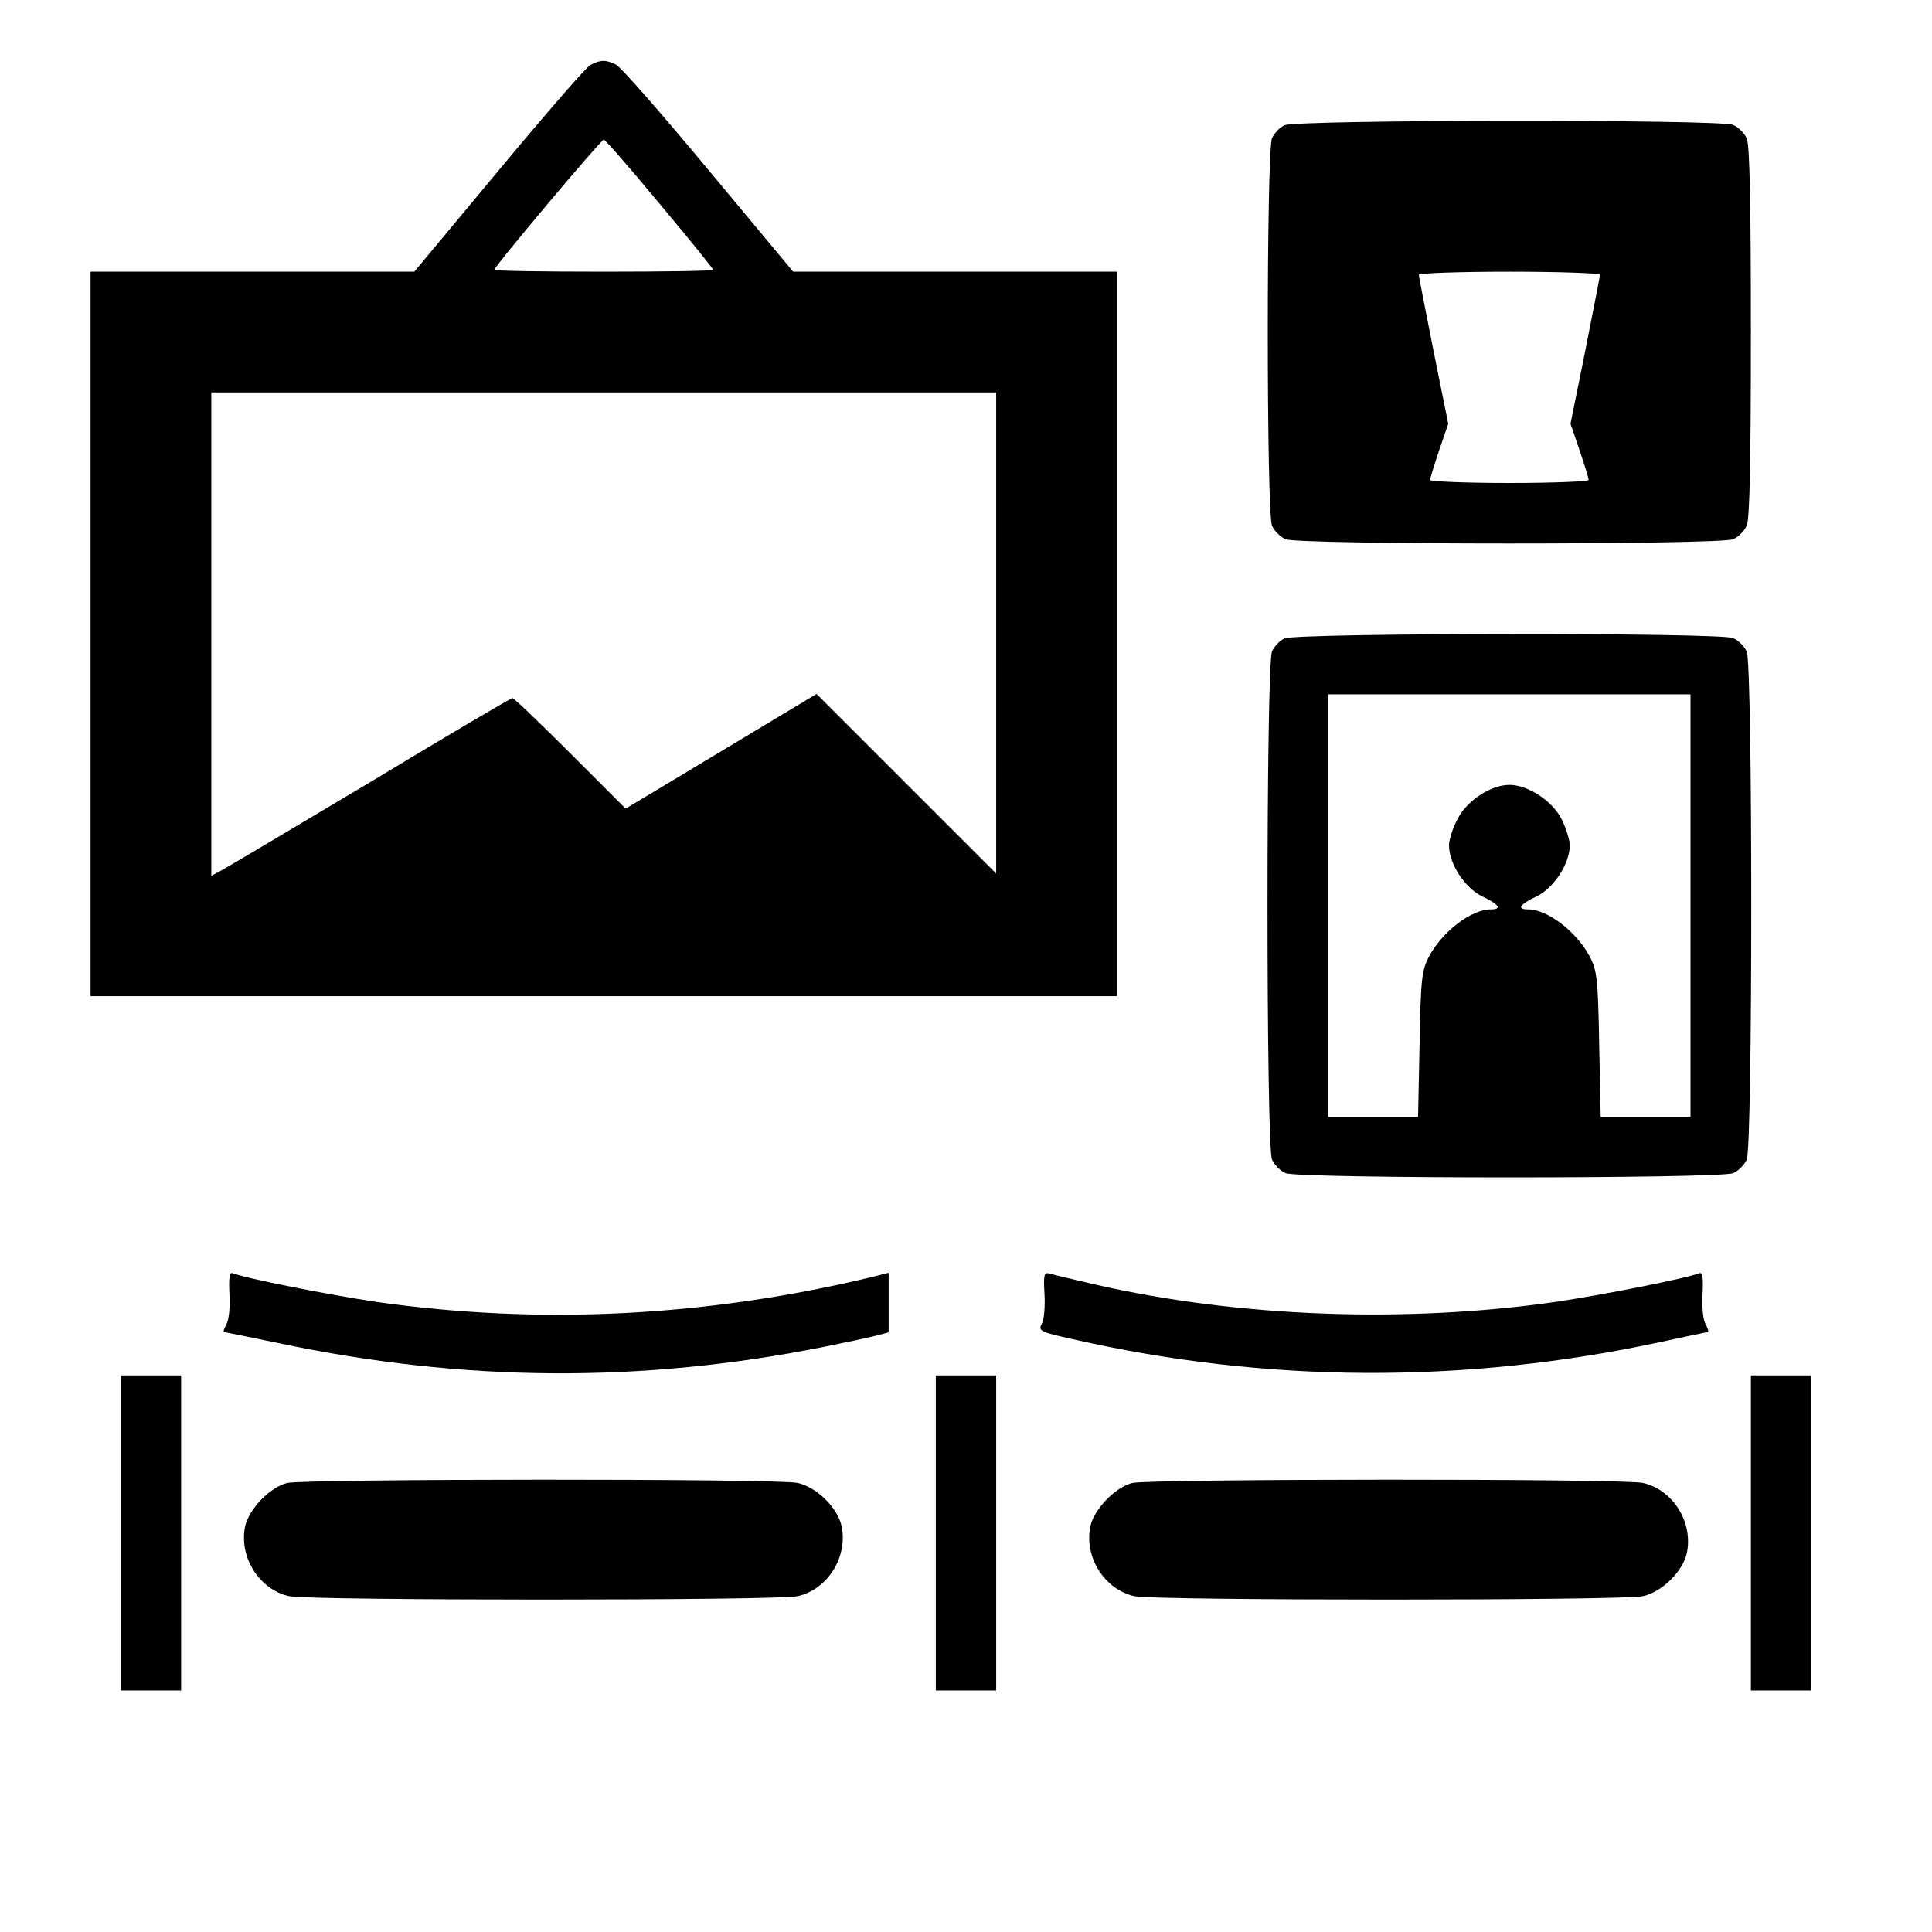 <?xml version="1.0" standalone="no"?>
<!DOCTYPE svg PUBLIC "-//W3C//DTD SVG 20010904//EN"
 "http://www.w3.org/TR/2001/REC-SVG-20010904/DTD/svg10.dtd">
<svg version="1.0" xmlns="http://www.w3.org/2000/svg"
 width="512pt" height="512pt" viewBox="0 0 512 512"
 preserveAspectRatio="xMidYMid meet">

<g transform="translate(0,512) scale(0.1,-0.1)"
fill="#000000" stroke="none">
<path d="M1565 4948 c-11 -5 -120 -131 -243 -279 l-224 -269 -429 0 -429 0 0
-960 0 -960 1360 0 1360 0 0 960 0 960 -429 0 -429 0 -224 269 c-123 148 -233
274 -246 280 -27 13 -40 13 -67 -1z m183 -368 c78 -93 142 -172 142 -175 0 -3
-130 -5 -290 -5 -159 0 -290 2 -290 5 0 9 283 345 290 345 4 0 70 -76 148
-170z m892 -1137 l0 -638 -238 238 -238 238 -253 -152 -253 -152 -147 147
c-80 80 -149 146 -153 146 -4 0 -172 -99 -374 -221 -203 -121 -381 -227 -396
-235 l-28 -15 0 641 0 640 1040 0 1040 0 0 -637z"/>
<path d="M3404 4788 c-12 -5 -27 -21 -33 -34 -15 -35 -15 -993 0 -1027 6 -14
22 -30 36 -36 34 -15 1152 -15 1186 0 14 6 30 22 36 36 8 16 11 176 11 513 0
337 -3 497 -11 513 -6 14 -22 30 -36 36 -32 15 -1159 14 -1189 -1z m836 -396
c0 -5 -18 -95 -39 -202 l-39 -193 24 -70 c13 -39 24 -74 24 -79 0 -4 -94 -8
-210 -8 -115 0 -210 4 -210 8 0 5 11 40 24 79 l24 70 -39 193 c-21 107 -39
197 -39 202 0 4 108 8 240 8 132 0 240 -4 240 -8z"/>
<path d="M3404 3428 c-12 -5 -27 -21 -33 -34 -16 -35 -16 -1313 0 -1347 6 -14
22 -30 36 -36 34 -15 1152 -15 1186 0 14 6 30 22 36 36 16 34 16 1312 0 1346
-6 14 -22 30 -36 36 -32 15 -1159 14 -1189 -1z m1076 -708 l0 -560 -119 0
-119 0 -4 193 c-3 173 -6 196 -25 232 -35 66 -112 125 -163 125 -32 0 -23 13
23 35 45 22 87 86 87 135 0 14 -10 46 -22 70 -25 48 -89 90 -138 90 -49 0
-113 -42 -137 -90 -13 -24 -23 -56 -23 -70 0 -49 42 -113 87 -135 46 -22 55
-35 23 -35 -51 0 -128 -59 -163 -125 -19 -36 -22 -59 -25 -232 l-4 -193 -119
0 -119 0 0 560 0 560 480 0 480 0 0 -560z"/>
<path d="M608 1691 c2 -33 -1 -69 -8 -80 -6 -12 -9 -21 -7 -21 2 0 66 -13 143
-29 491 -104 964 -107 1449 -10 55 11 116 24 135 29 l35 9 0 79 0 79 -35 -9
c-444 -108 -890 -130 -1324 -68 -121 18 -345 62 -380 76 -8 3 -10 -14 -8 -55z"/>
<path d="M2768 1691 c2 -33 -1 -68 -7 -79 -10 -19 -5 -22 82 -41 513 -117
1041 -119 1560 -7 65 14 121 26 123 26 3 0 0 9 -6 21 -7 11 -10 47 -8 80 2 41
0 58 -8 55 -35 -14 -259 -58 -380 -76 -398 -57 -840 -41 -1218 45 -60 14 -116
27 -125 30 -14 4 -16 -4 -13 -54z"/>
<path d="M320 1058 l0 -418 80 0 80 0 0 418 0 417 -80 0 -80 0 0 -417z"/>
<path d="M2480 1058 l0 -418 80 0 80 0 0 418 0 417 -80 0 -80 0 0 -417z"/>
<path d="M4640 1058 l0 -418 80 0 80 0 0 418 0 417 -80 0 -80 0 0 -417z"/>
<path d="M761 1190 c-45 -11 -100 -68 -111 -113 -18 -82 36 -169 116 -187 51
-12 1297 -12 1348 0 80 18 134 105 116 187 -11 48 -66 102 -116 113 -48 12
-1306 11 -1353 0z"/>
<path d="M3001 1190 c-45 -11 -100 -68 -111 -113 -18 -82 36 -169 116 -187 51
-12 1297 -12 1348 0 50 11 105 65 116 113 18 82 -36 169 -116 187 -48 12
-1306 11 -1353 0z"/>
</g>
</svg>
